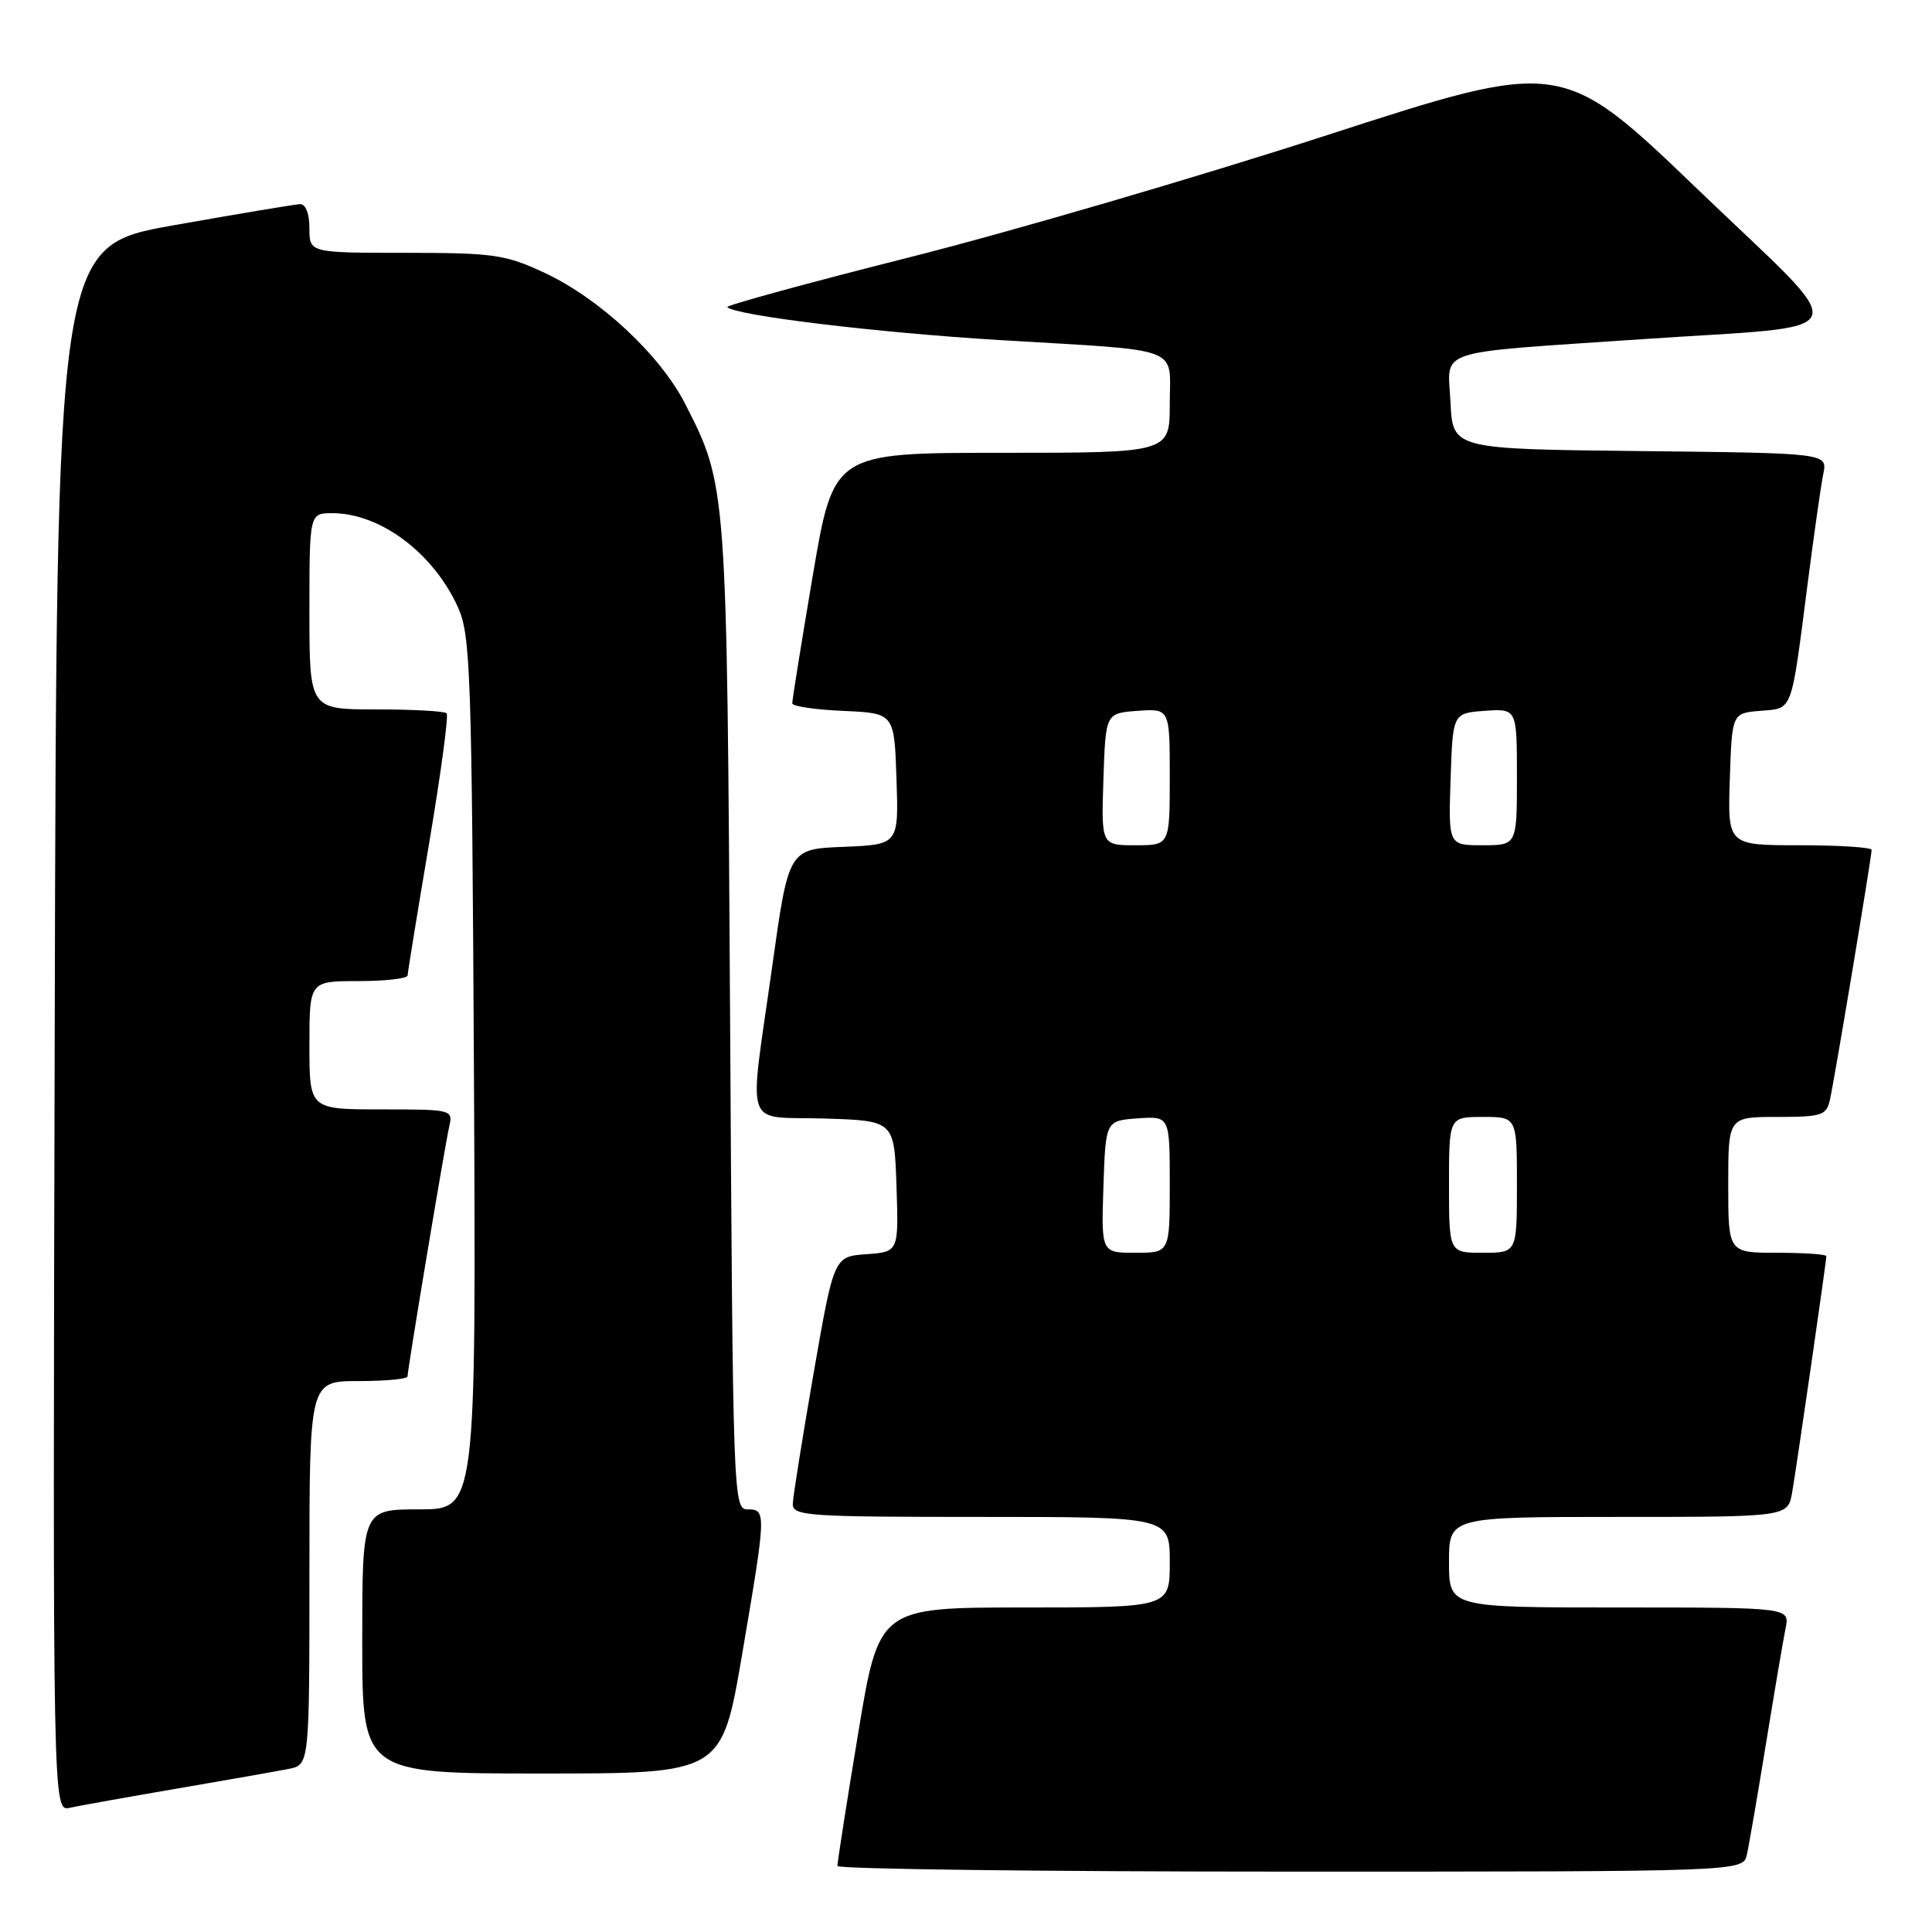 <?xml version="1.0" encoding="UTF-8" standalone="no"?>
<!DOCTYPE svg PUBLIC "-//W3C//DTD SVG 1.1//EN" "http://www.w3.org/Graphics/SVG/1.1/DTD/svg11.dtd" >
<svg xmlns="http://www.w3.org/2000/svg" xmlns:xlink="http://www.w3.org/1999/xlink" version="1.1" viewBox="0 0 256 256">
 <g >
 <path fill="currentColor"
d=" M 231.47 245.75 C 231.75 244.51 232.89 237.88 234.01 231.00 C 235.13 224.12 236.29 217.26 236.60 215.75 C 237.16 213.00 237.16 213.00 214.58 213.00 C 192.00 213.00 192.00 213.00 192.00 207.00 C 192.00 201.00 192.00 201.00 214.45 201.00 C 236.91 201.00 236.91 201.00 237.47 197.75 C 238.09 194.16 242.00 167.15 242.00 166.45 C 242.00 166.20 239.07 166.00 235.50 166.00 C 229.00 166.00 229.00 166.00 229.00 157.00 C 229.00 148.00 229.00 148.00 235.48 148.00 C 241.38 148.00 242.01 147.80 242.47 145.75 C 243.06 143.17 248.00 113.54 248.00 112.61 C 248.00 112.28 243.71 112.00 238.46 112.00 C 228.92 112.00 228.92 112.00 229.21 103.25 C 229.50 94.50 229.50 94.50 233.25 94.19 C 237.60 93.83 237.29 94.66 239.50 77.50 C 240.35 70.90 241.29 64.27 241.60 62.77 C 242.15 60.04 242.15 60.04 217.33 59.77 C 192.50 59.50 192.50 59.50 192.20 53.32 C 191.86 46.09 189.53 46.86 217.50 44.95 C 246.79 42.95 245.93 45.23 225.03 25.16 C 206.97 7.82 206.97 7.82 175.87 17.90 C 158.77 23.44 133.79 30.75 120.37 34.13 C 106.94 37.52 96.14 40.48 96.37 40.70 C 97.48 41.81 116.34 44.09 132.46 45.06 C 157.10 46.54 155.00 45.75 155.00 53.52 C 155.00 60.00 155.00 60.00 132.73 60.00 C 110.46 60.00 110.46 60.00 107.70 76.25 C 106.19 85.19 104.96 92.82 104.98 93.20 C 104.99 93.59 108.04 94.04 111.75 94.20 C 118.50 94.50 118.50 94.50 118.79 103.21 C 119.08 111.91 119.08 111.91 111.79 112.21 C 104.50 112.50 104.50 112.50 102.33 128.00 C 99.20 150.31 98.37 147.87 109.25 148.21 C 118.50 148.50 118.50 148.50 118.79 157.19 C 119.08 165.88 119.08 165.88 114.79 166.19 C 110.50 166.50 110.50 166.50 107.80 182.00 C 106.32 190.53 105.08 198.29 105.05 199.25 C 105.00 200.87 106.84 201.00 130.00 201.00 C 155.00 201.00 155.00 201.00 155.00 207.00 C 155.00 213.00 155.00 213.00 135.73 213.00 C 116.46 213.00 116.46 213.00 113.70 229.75 C 112.17 238.96 110.95 246.84 110.96 247.25 C 110.98 247.66 137.99 248.00 170.98 248.00 C 230.96 248.00 230.96 248.00 231.47 245.75 Z  M 23.50 236.99 C 30.10 235.86 36.74 234.69 38.25 234.39 C 41.00 233.84 41.00 233.84 41.00 208.42 C 41.00 183.00 41.00 183.00 47.50 183.00 C 51.08 183.00 54.00 182.72 54.00 182.39 C 54.00 181.46 58.94 151.83 59.53 149.25 C 60.03 147.04 59.88 147.00 50.52 147.00 C 41.00 147.00 41.00 147.00 41.00 138.50 C 41.00 130.00 41.00 130.00 47.50 130.00 C 51.08 130.00 54.01 129.66 54.01 129.25 C 54.02 128.84 55.30 120.97 56.86 111.76 C 58.41 102.55 59.46 94.79 59.18 94.51 C 58.90 94.23 54.69 94.00 49.83 94.00 C 41.00 94.00 41.00 94.00 41.00 81.00 C 41.00 68.00 41.00 68.00 44.04 68.00 C 50.40 68.00 57.45 73.29 60.70 80.51 C 62.35 84.18 62.52 89.19 62.80 142.25 C 63.09 200.00 63.09 200.00 55.55 200.00 C 48.00 200.00 48.00 200.00 48.00 217.50 C 48.00 235.00 48.00 235.00 71.82 235.00 C 95.64 235.00 95.64 235.00 98.33 219.25 C 101.54 200.38 101.56 200.00 99.06 200.00 C 97.16 200.00 97.11 198.54 96.74 134.75 C 96.32 64.23 96.33 64.35 90.77 53.48 C 87.47 47.03 79.49 39.59 72.22 36.18 C 66.96 33.72 65.48 33.51 53.75 33.50 C 41.00 33.50 41.00 33.50 41.00 30.25 C 41.00 28.29 40.50 27.02 39.75 27.05 C 39.06 27.08 31.53 28.34 23.00 29.85 C 7.50 32.60 7.50 32.60 7.25 136.32 C 6.99 240.04 6.99 240.04 9.25 239.54 C 10.49 239.27 16.90 238.12 23.50 236.99 Z  M 146.21 157.25 C 146.50 148.50 146.50 148.50 150.75 148.19 C 155.00 147.89 155.00 147.89 155.00 156.94 C 155.00 166.00 155.00 166.00 150.46 166.00 C 145.92 166.00 145.92 166.00 146.21 157.25 Z  M 192.00 157.00 C 192.00 148.00 192.00 148.00 196.50 148.00 C 201.00 148.00 201.00 148.00 201.00 157.00 C 201.00 166.00 201.00 166.00 196.50 166.00 C 192.00 166.00 192.00 166.00 192.00 157.00 Z  M 146.21 103.25 C 146.50 94.50 146.50 94.50 150.75 94.19 C 155.00 93.89 155.00 93.89 155.00 102.94 C 155.00 112.00 155.00 112.00 150.46 112.00 C 145.92 112.00 145.92 112.00 146.21 103.25 Z  M 192.21 103.25 C 192.50 94.50 192.50 94.50 196.75 94.19 C 201.00 93.89 201.00 93.89 201.00 102.94 C 201.00 112.00 201.00 112.00 196.46 112.00 C 191.92 112.00 191.92 112.00 192.21 103.25 Z "/>
</g>
</svg>